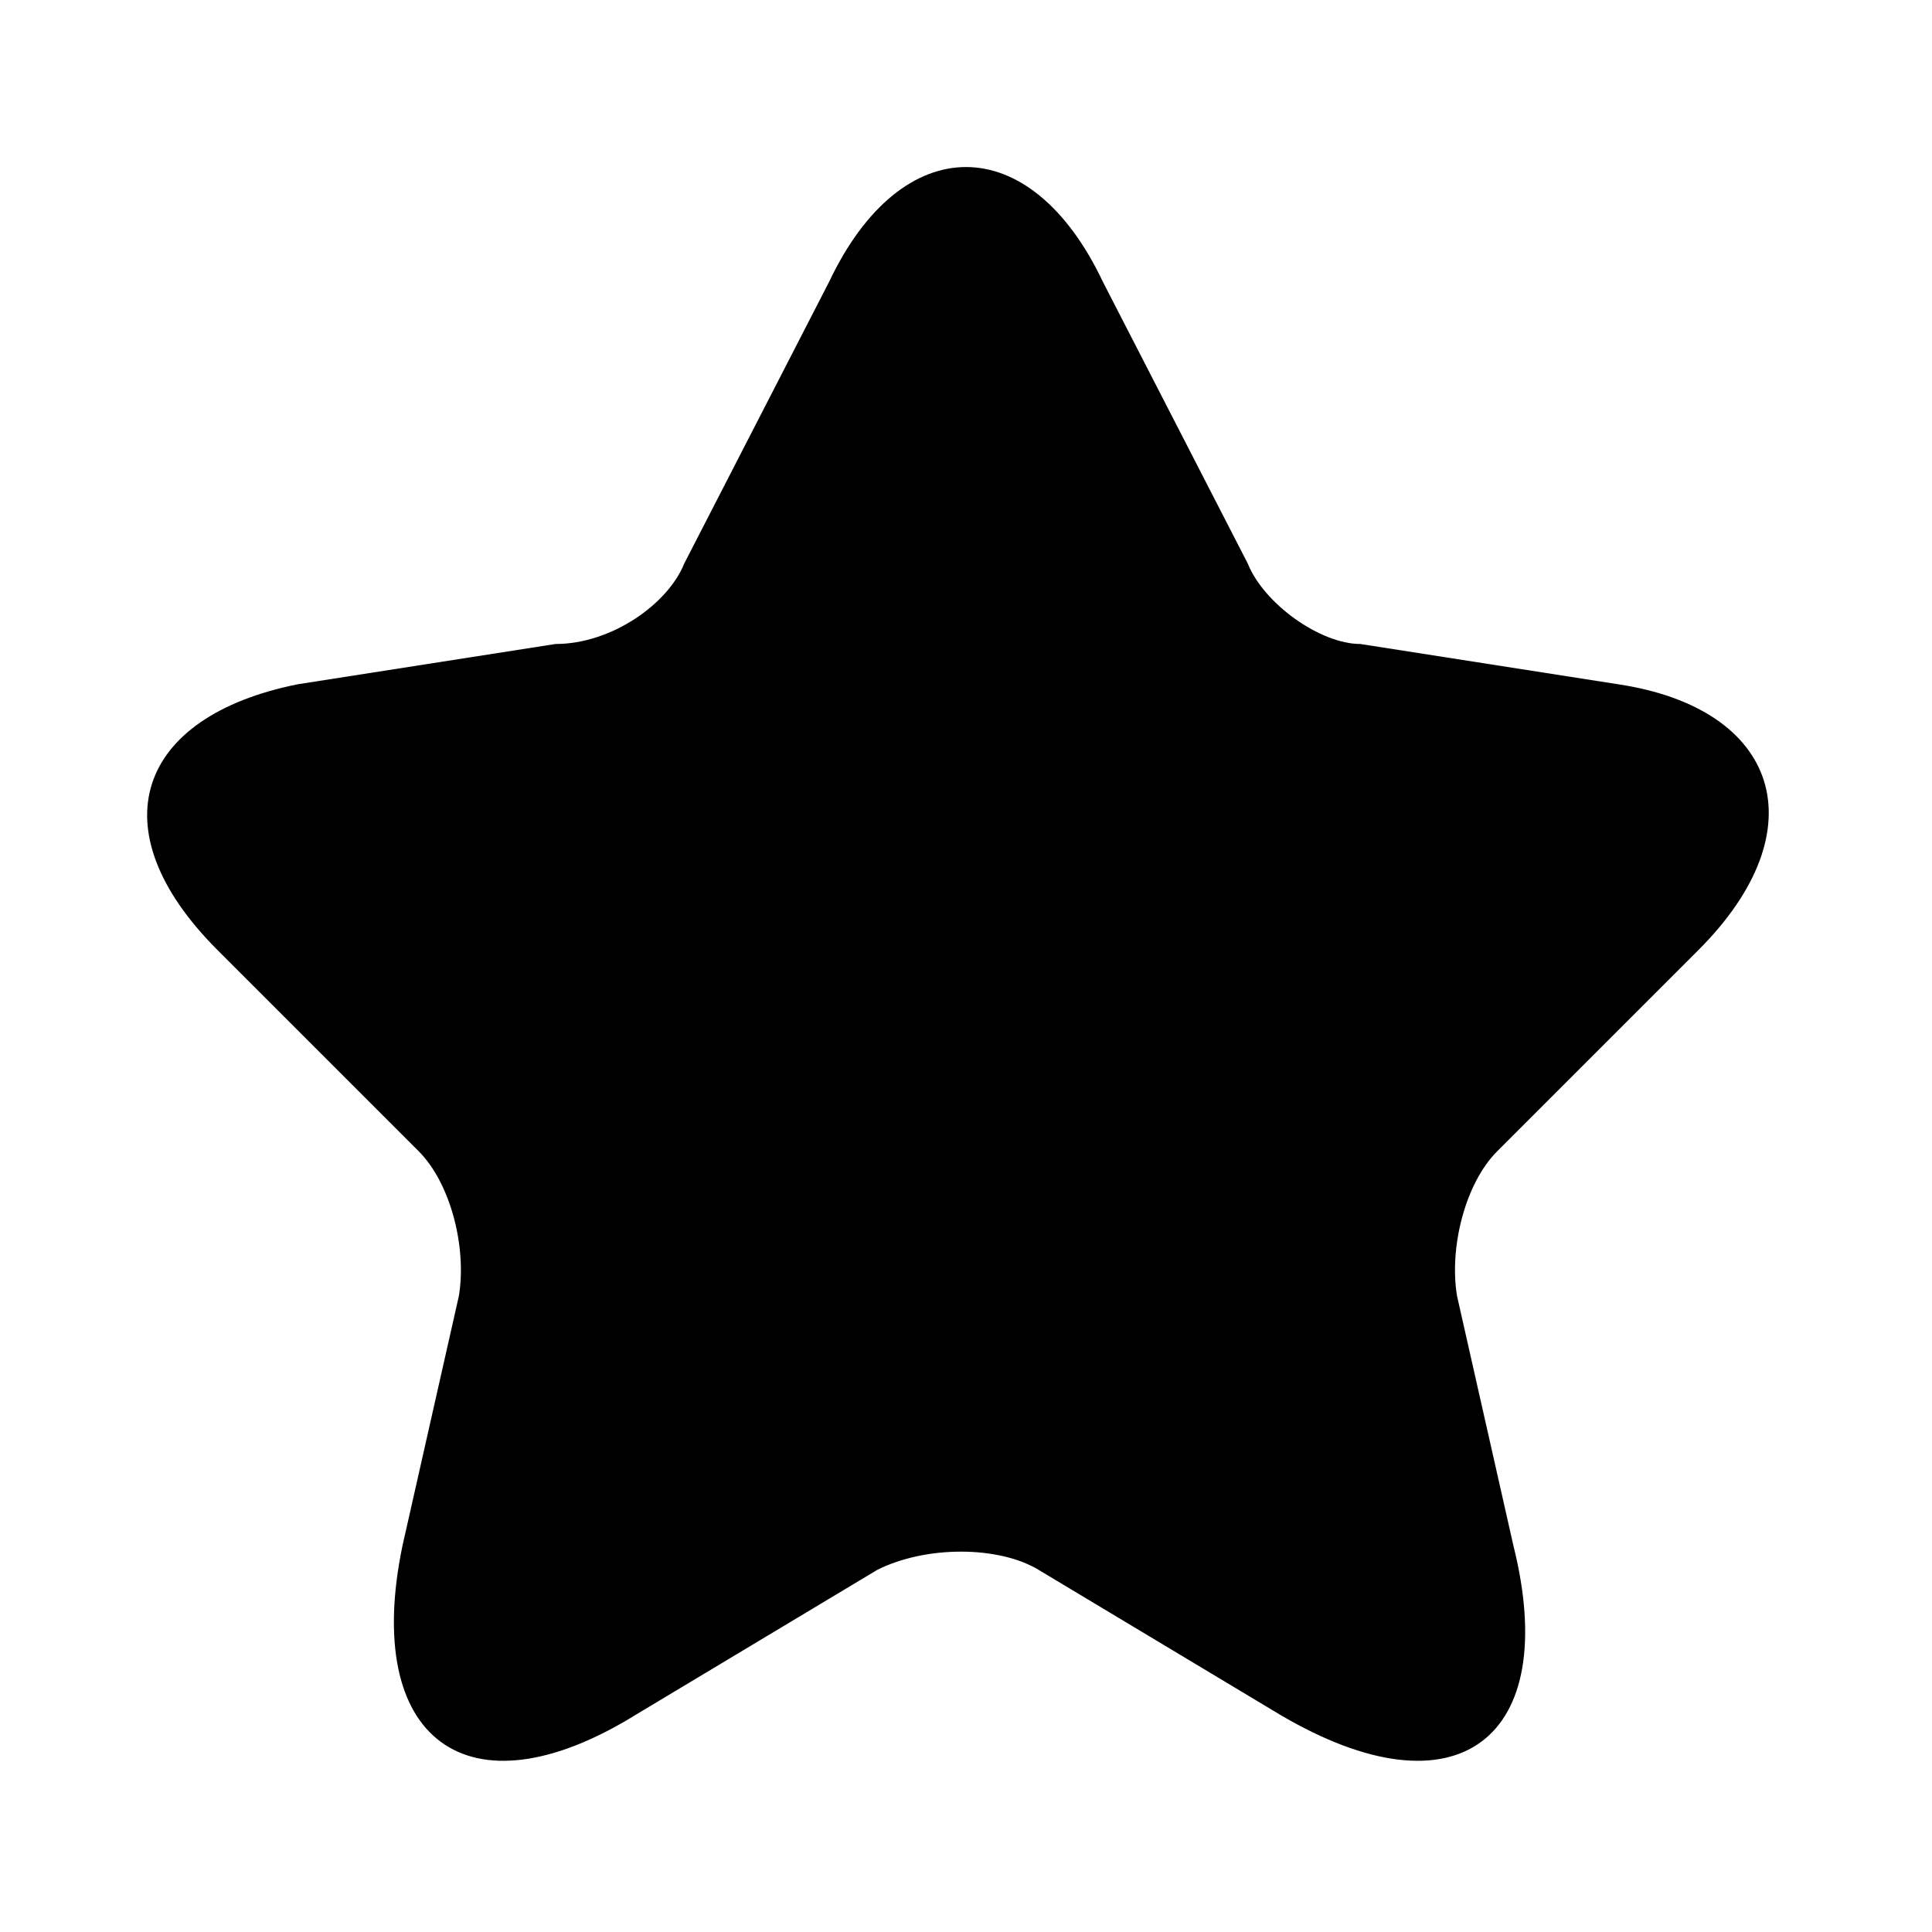 <?xml version="1.0" encoding="utf-8"?>
<!-- Generator: Adobe Illustrator 25.2.0, SVG Export Plug-In . SVG Version: 6.00 Build 0)  -->
<svg version="1.1" id="Layer_1" xmlns="http://www.w3.org/2000/svg" xmlns:xlink="http://www.w3.org/1999/xlink" x="0px" y="0px"
	 viewBox="0 0 24 24" style="enable-background:new 0 0 24 24;" xml:space="preserve">
<path class="st0" d="M13.7,3.5L15.5,7c0.2,0.5,0.9,1,1.4,1l3.2,0.5c2,0.3,2.5,1.8,1,3.3l-2.5,2.5c-0.4,0.4-0.6,1.2-0.5,1.8l0.7,3.1
	c0.6,2.4-0.7,3.4-2.9,2.1l-3-1.8c-0.5-0.3-1.4-0.3-2,0l-3,1.8c-2.1,1.3-3.4,0.3-2.9-2.1l0.7-3.1c0.1-0.6-0.1-1.4-0.5-1.8l-2.5-2.5
	c-1.5-1.5-1-2.9,1-3.3l3.2-0.5C7.6,8,8.3,7.5,8.5,7l1.8-3.5C11.2,1.6,12.8,1.6,13.7,3.5z"/>
</svg>
